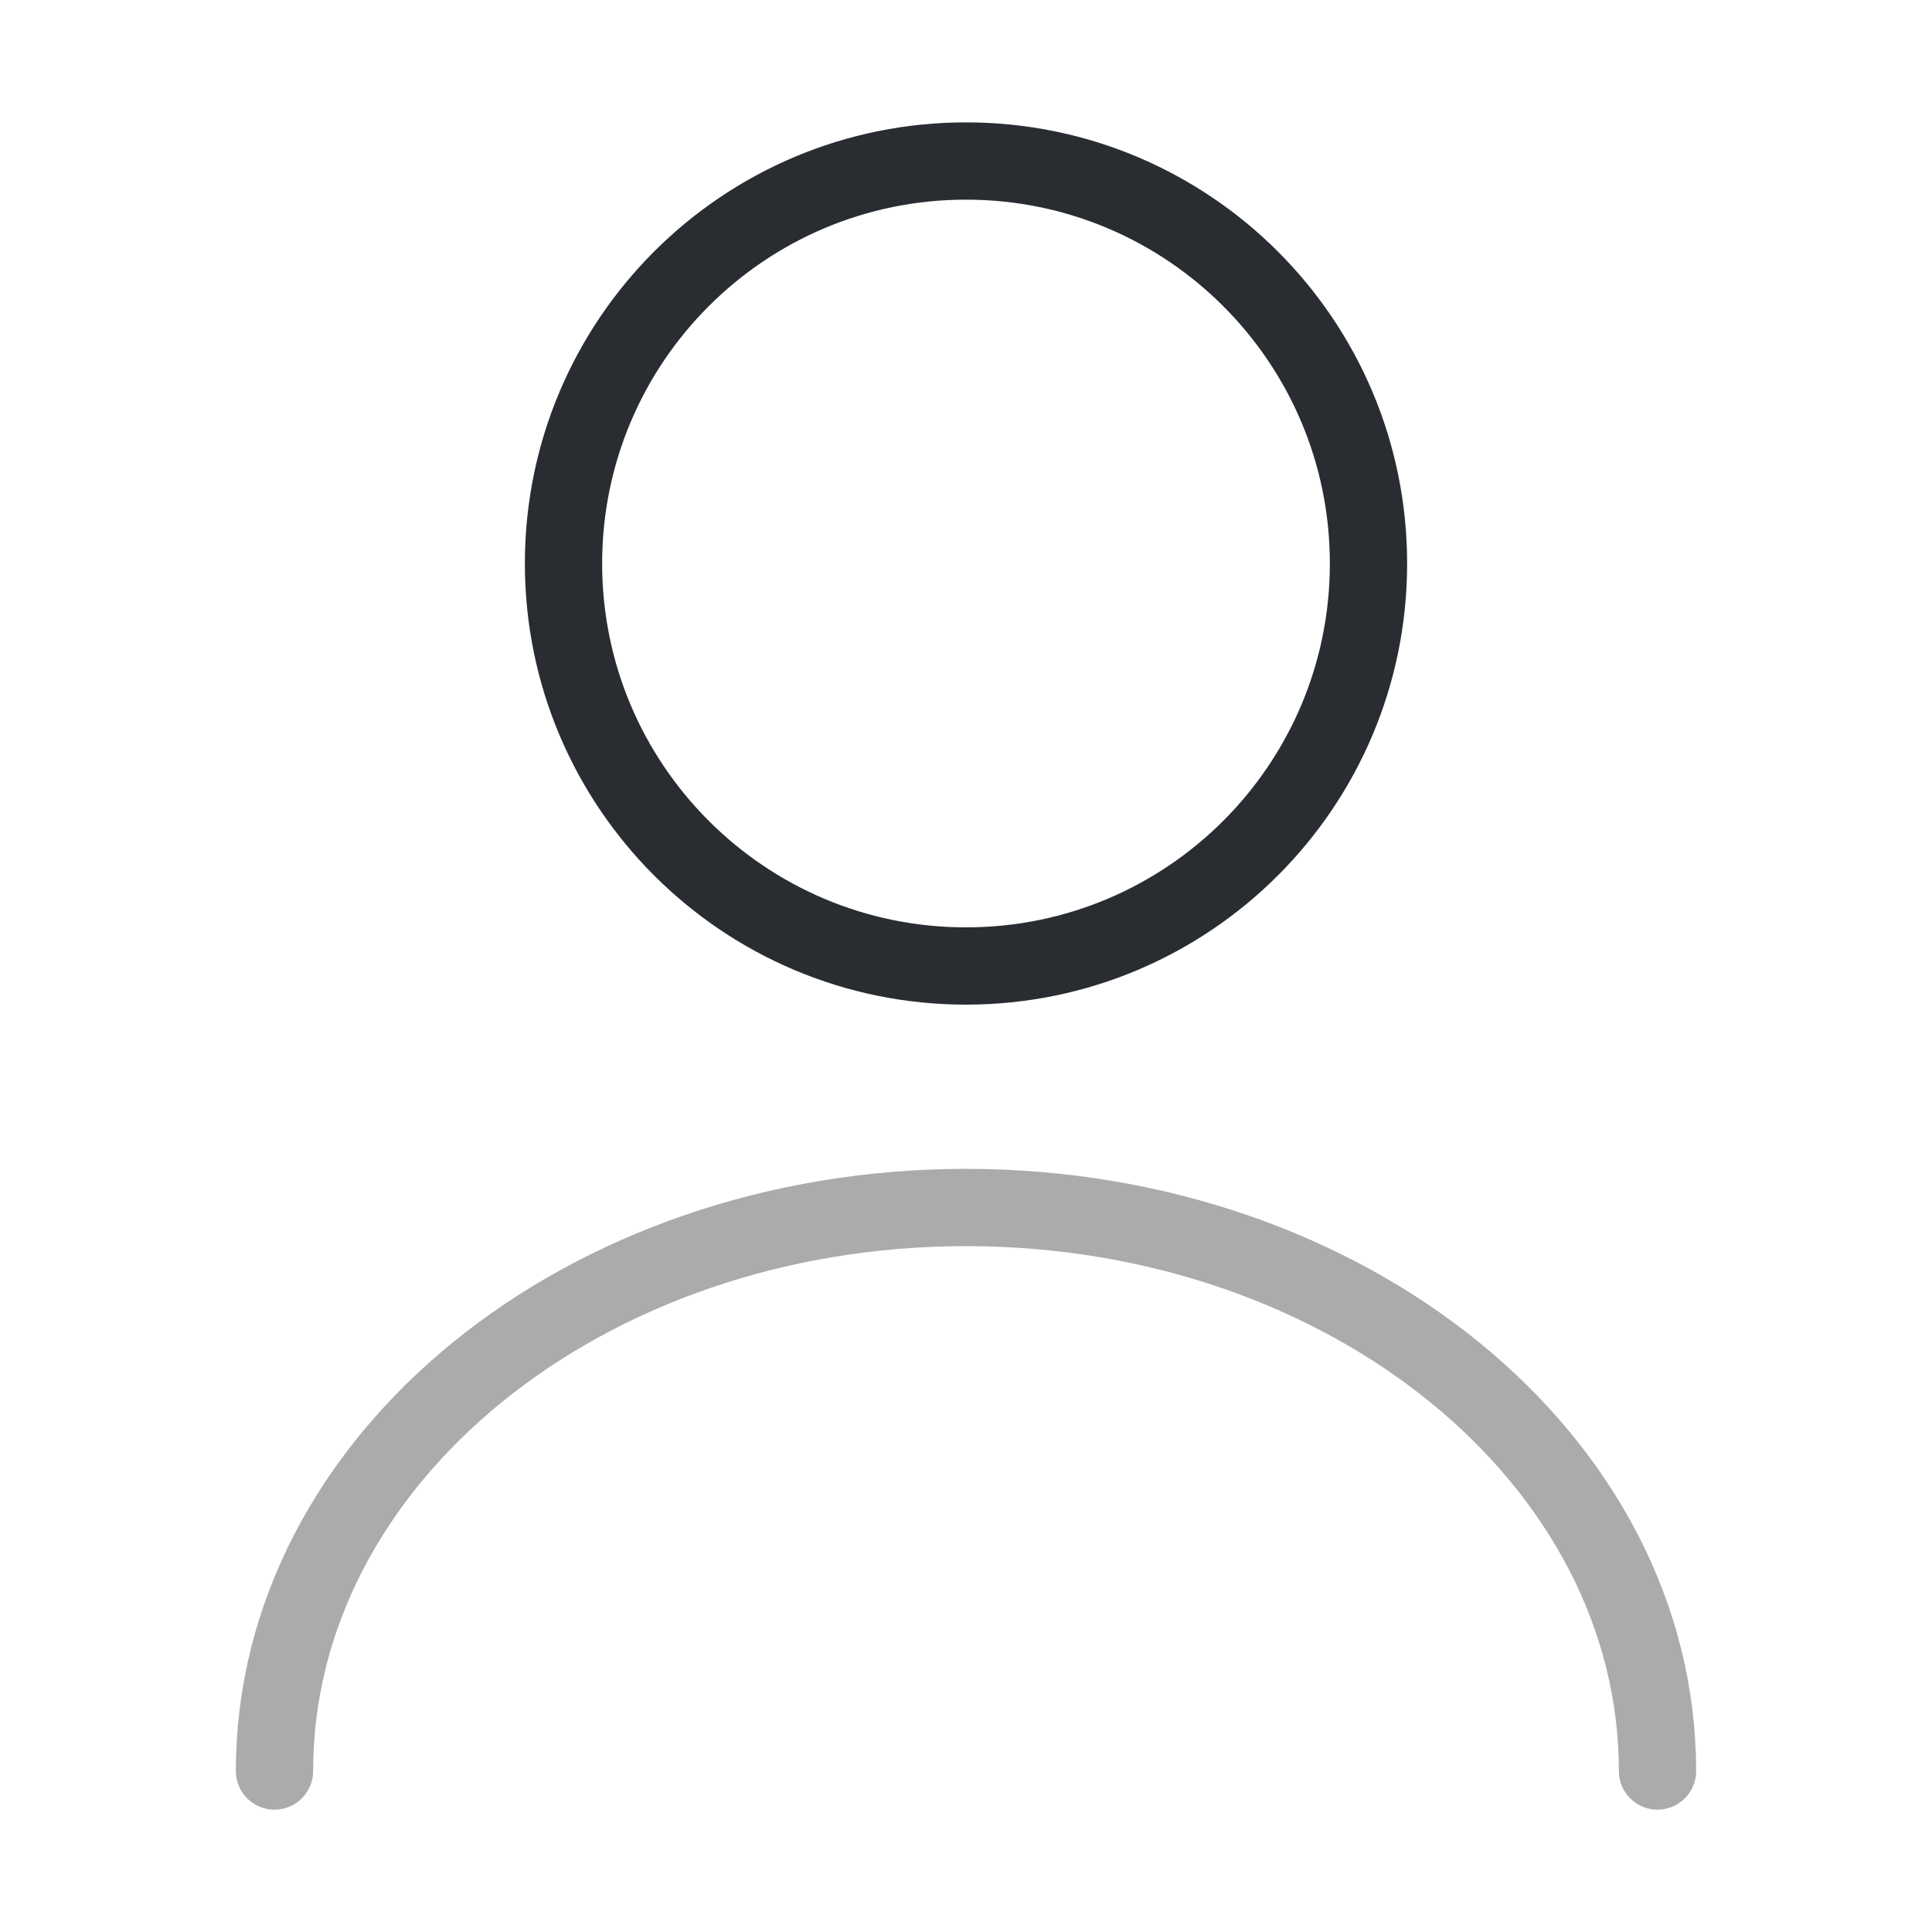 <svg width="100" height="100" viewBox="0 0 100 100" fill="none" xmlns="http://www.w3.org/2000/svg">
<path d="M50 50C61.506 50 70.833 40.673 70.833 29.167C70.833 17.661 61.506 8.334 50 8.334C38.494 8.334 29.167 17.661 29.167 29.167C29.167 40.673 38.494 50 50 50Z" stroke="#292D32" stroke-width="4" stroke-linecap="round" stroke-linejoin="round"/>
<path opacity="0.4" d="M85.792 91.667C85.792 75.542 69.75 62.5 50 62.5C30.25 62.5 14.208 75.542 14.208 91.667" stroke="#292D32" stroke-width="4" stroke-linecap="round" stroke-linejoin="round"/>
</svg>
